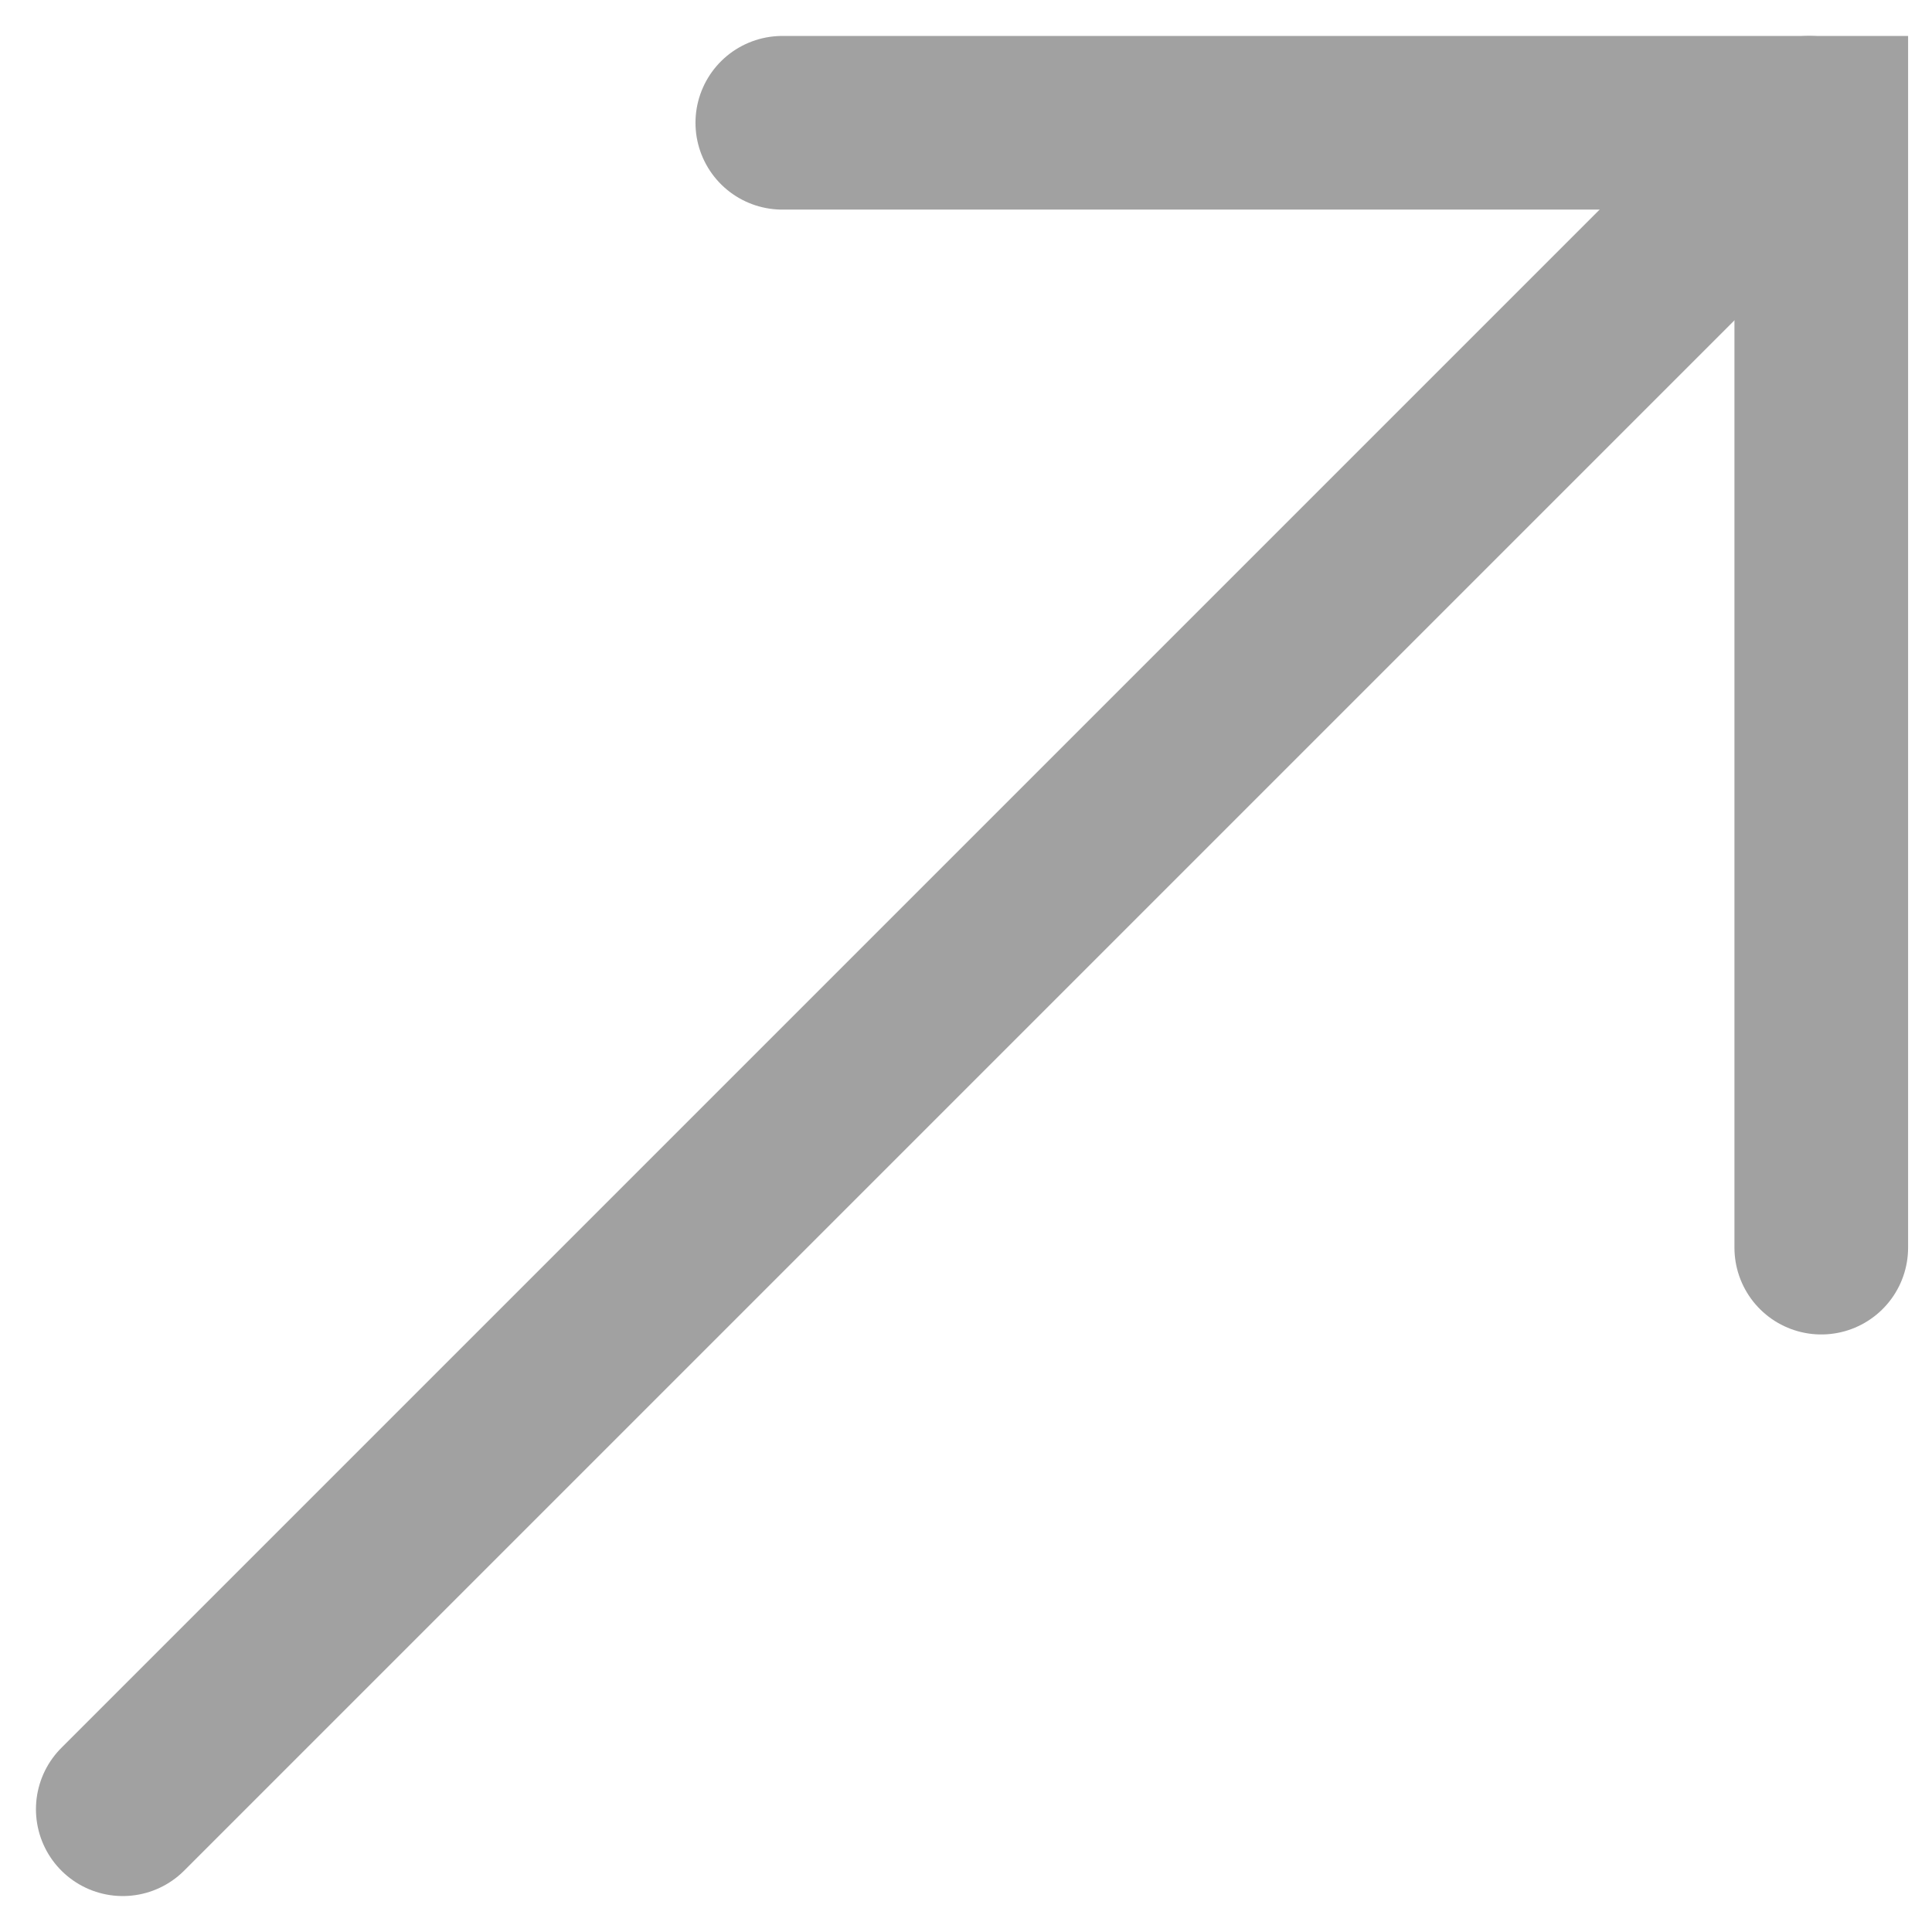 <svg xmlns="http://www.w3.org/2000/svg" width="33.377" height="33.378" viewBox="0 0 33.377 33.378"><g transform="translate(-83.269 -621.815)" opacity="0.8"><path d="M6895.121,658.071l29.135-29.135" transform="translate(-6809.731 -5)" fill="none" stroke="#8a8a8a" stroke-linecap="round" stroke-width="3"/><path d="M6910.784,628.936h17.949v19.433" transform="translate(-6814 -5)" fill="none" stroke="#8a8a8a" stroke-linecap="round" stroke-width="3"/></g></svg>